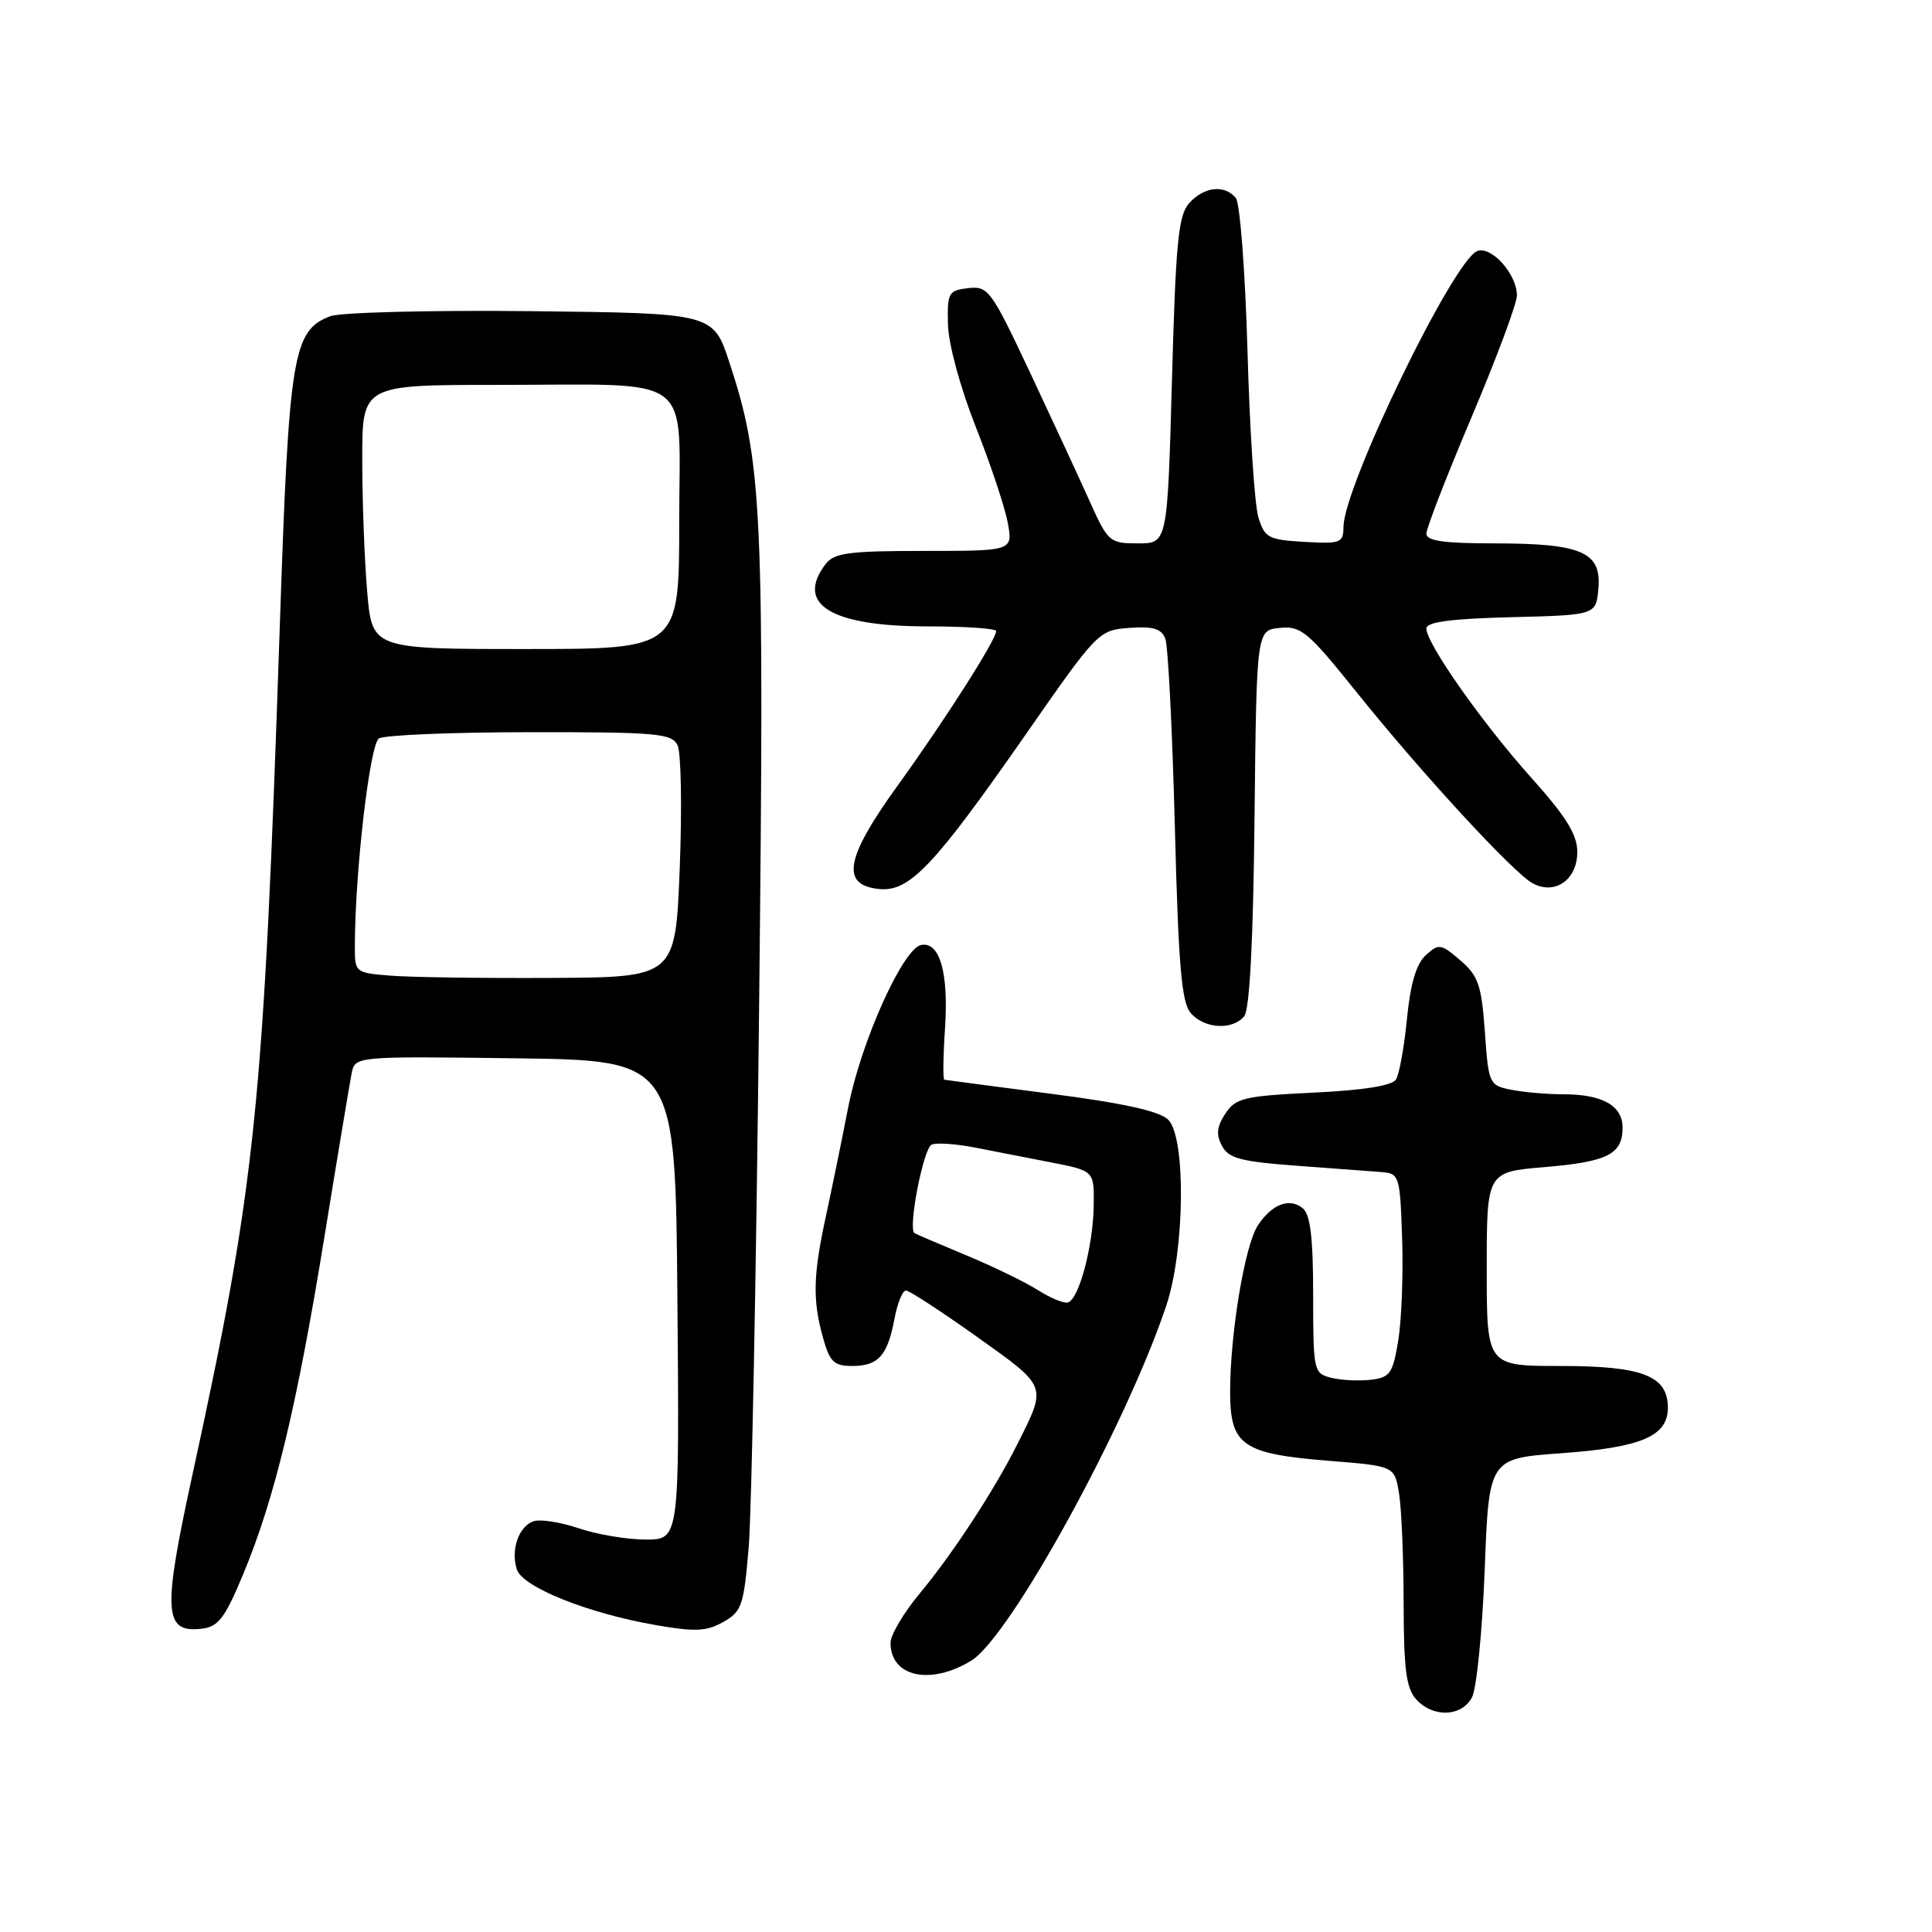 <?xml version="1.0" encoding="UTF-8" standalone="no"?>
<!DOCTYPE svg PUBLIC "-//W3C//DTD SVG 1.1//EN" "http://www.w3.org/Graphics/SVG/1.1/DTD/svg11.dtd" >
<svg xmlns="http://www.w3.org/2000/svg" xmlns:xlink="http://www.w3.org/1999/xlink" version="1.1" viewBox="0 0 256 256">
 <g >
 <path fill="currentColor"
d=" M 195.04 224.92 C 195.66 223.77 196.41 216.18 196.73 208.05 C 197.29 193.25 197.29 193.25 206.90 192.56 C 217.51 191.79 221.00 190.30 221.00 186.53 C 221.00 182.30 217.65 181.00 206.78 181.00 C 197.00 181.00 197.00 181.00 197.00 168.15 C 197.00 155.29 197.00 155.29 204.65 154.65 C 213.03 153.94 215.00 152.94 215.00 149.41 C 215.00 146.51 212.33 145.00 207.19 145.00 C 205.02 145.00 201.90 144.73 200.25 144.40 C 197.32 143.81 197.24 143.64 196.75 136.70 C 196.31 130.53 195.88 129.29 193.50 127.25 C 190.94 125.05 190.66 125.00 188.93 126.56 C 187.67 127.70 186.89 130.32 186.43 134.99 C 186.07 138.72 185.41 142.33 184.98 143.03 C 184.47 143.86 180.69 144.46 174.03 144.78 C 164.81 145.23 163.73 145.49 162.36 147.57 C 161.23 149.29 161.12 150.36 161.92 151.84 C 162.80 153.49 164.42 153.92 171.74 154.46 C 176.56 154.81 181.62 155.19 183.00 155.30 C 185.43 155.49 185.51 155.73 185.79 164.16 C 185.95 168.93 185.71 175.00 185.27 177.66 C 184.55 182.01 184.18 182.53 181.61 182.83 C 180.04 183.01 177.69 182.89 176.38 182.56 C 174.07 181.98 174.00 181.68 174.00 171.60 C 174.00 164.04 173.63 160.94 172.63 160.11 C 170.88 158.65 168.52 159.55 166.67 162.38 C 164.94 165.02 163.00 176.67 163.00 184.42 C 163.00 191.53 164.59 192.64 176.14 193.57 C 184.78 194.26 184.78 194.26 185.38 197.88 C 185.71 199.87 185.98 206.41 185.99 212.42 C 186.00 221.17 186.33 223.71 187.65 225.17 C 189.88 227.63 193.66 227.50 195.04 224.92 Z  M 128.69 220.05 C 133.84 216.91 149.20 188.94 154.54 173.00 C 157.00 165.64 157.16 150.73 154.80 148.37 C 153.66 147.24 148.91 146.18 139.33 144.94 C 131.72 143.95 125.34 143.11 125.13 143.07 C 124.93 143.03 124.97 139.96 125.22 136.25 C 125.71 128.90 124.53 124.76 122.07 125.21 C 119.66 125.65 114.09 138.03 112.39 146.73 C 111.56 151.00 110.23 157.49 109.44 161.14 C 107.73 169.03 107.66 172.22 109.05 177.25 C 109.94 180.45 110.51 181.00 112.92 181.00 C 116.38 181.00 117.61 179.63 118.52 174.75 C 118.91 172.69 119.59 171.00 120.04 171.00 C 120.48 171.00 124.72 173.76 129.45 177.13 C 138.89 183.87 138.76 183.50 134.73 191.50 C 131.69 197.56 126.18 205.96 121.87 211.14 C 119.74 213.69 118.00 216.64 118.00 217.69 C 118.00 222.19 123.26 223.36 128.69 220.05 Z  M 32.26 208.50 C 36.41 198.51 39.34 186.32 42.97 164.00 C 44.71 153.28 46.35 143.48 46.59 142.23 C 47.05 139.96 47.05 139.96 68.27 140.23 C 89.50 140.50 89.50 140.50 89.76 172.25 C 90.03 204.00 90.03 204.00 85.55 204.00 C 83.09 204.00 79.07 203.32 76.63 202.49 C 74.19 201.67 71.49 201.26 70.64 201.59 C 68.70 202.33 67.67 205.37 68.48 207.95 C 69.23 210.29 77.80 213.74 86.82 215.32 C 92.07 216.24 93.60 216.18 95.82 214.93 C 98.29 213.55 98.56 212.77 99.21 204.97 C 99.59 200.31 100.21 168.34 100.58 133.92 C 101.30 67.34 101.02 61.30 96.64 48.00 C 94.50 41.50 94.50 41.50 70.36 41.23 C 57.08 41.09 45.12 41.39 43.76 41.90 C 38.81 43.78 38.29 46.95 37.09 82.50 C 34.91 147.17 33.94 156.65 25.43 195.73 C 21.53 213.66 21.71 216.41 26.75 215.81 C 28.94 215.55 29.82 214.39 32.26 208.50 Z  M 164.86 134.67 C 165.58 133.80 166.06 124.75 166.23 108.42 C 166.50 83.50 166.50 83.50 169.59 83.20 C 172.40 82.92 173.32 83.70 179.74 91.70 C 188.46 102.56 200.56 115.69 203.10 117.05 C 206.06 118.64 209.00 116.56 209.00 112.89 C 209.00 110.59 207.53 108.22 202.91 103.06 C 196.39 95.78 189.01 85.28 189.00 83.28 C 189.00 82.42 192.23 81.98 200.25 81.78 C 211.50 81.50 211.50 81.50 211.80 77.93 C 212.20 73.14 209.55 72.00 197.95 72.00 C 191.30 72.00 189.00 71.67 189.00 70.71 C 189.00 70.00 191.70 63.04 195.00 55.25 C 198.30 47.45 201.00 40.21 201.00 39.15 C 201.00 36.33 197.62 32.55 195.74 33.27 C 192.59 34.48 178.07 64.42 178.02 69.80 C 178.00 71.95 177.64 72.08 172.82 71.80 C 168.03 71.52 167.57 71.27 166.73 68.50 C 166.24 66.85 165.59 56.95 165.30 46.50 C 165.00 36.05 164.31 26.94 163.76 26.25 C 162.30 24.43 159.56 24.72 157.60 26.89 C 156.13 28.51 155.80 31.95 155.29 50.39 C 154.69 72.00 154.69 72.00 150.79 72.00 C 147.01 72.00 146.81 71.83 144.31 66.25 C 142.89 63.09 139.33 55.41 136.40 49.18 C 131.34 38.43 130.93 37.88 128.29 38.18 C 125.68 38.48 125.51 38.79 125.61 43.00 C 125.67 45.58 127.24 51.35 129.27 56.50 C 131.23 61.45 133.15 67.19 133.53 69.25 C 134.22 73.00 134.22 73.00 122.47 73.00 C 112.45 73.00 110.52 73.26 109.39 74.75 C 105.34 80.09 110.13 83.00 122.95 83.00 C 127.93 83.00 132.00 83.28 132.00 83.62 C 132.00 84.76 125.20 95.43 119.03 103.97 C 111.99 113.71 111.34 117.29 116.51 117.80 C 120.52 118.19 123.75 114.78 135.94 97.28 C 145.42 83.66 145.58 83.50 149.64 83.20 C 152.79 82.97 153.90 83.30 154.41 84.63 C 154.78 85.58 155.34 96.75 155.67 109.43 C 156.15 128.04 156.56 132.84 157.79 134.25 C 159.59 136.32 163.30 136.54 164.86 134.67 Z  M 137.50 170.93 C 135.85 169.88 131.57 167.80 128.00 166.32 C 124.42 164.83 121.35 163.52 121.17 163.39 C 120.28 162.80 122.37 152.07 123.46 151.66 C 124.14 151.39 126.68 151.57 129.10 152.04 C 131.52 152.52 136.09 153.41 139.25 154.02 C 145.00 155.14 145.00 155.14 144.92 159.82 C 144.83 165.20 142.95 172.22 141.49 172.59 C 140.95 172.73 139.15 171.98 137.50 170.93 Z  M 51.75 129.28 C 47.01 128.89 47.00 128.89 47.02 125.20 C 47.06 115.31 49.01 98.61 50.21 97.85 C 50.92 97.40 59.92 97.02 70.21 97.02 C 87.06 97.00 89.01 97.18 89.78 98.75 C 90.25 99.71 90.38 107.03 90.07 115.00 C 89.50 129.50 89.50 129.50 73.00 129.58 C 63.92 129.63 54.36 129.49 51.75 129.28 Z  M 48.65 78.35 C 48.29 74.14 48.00 66.27 48.00 60.85 C 48.00 51.00 48.00 51.00 65.88 51.00 C 92.51 51.00 90.00 49.12 90.00 69.12 C 90.00 86.00 90.00 86.00 69.65 86.00 C 49.29 86.00 49.29 86.00 48.65 78.35 Z "/>
</g>
</svg>
